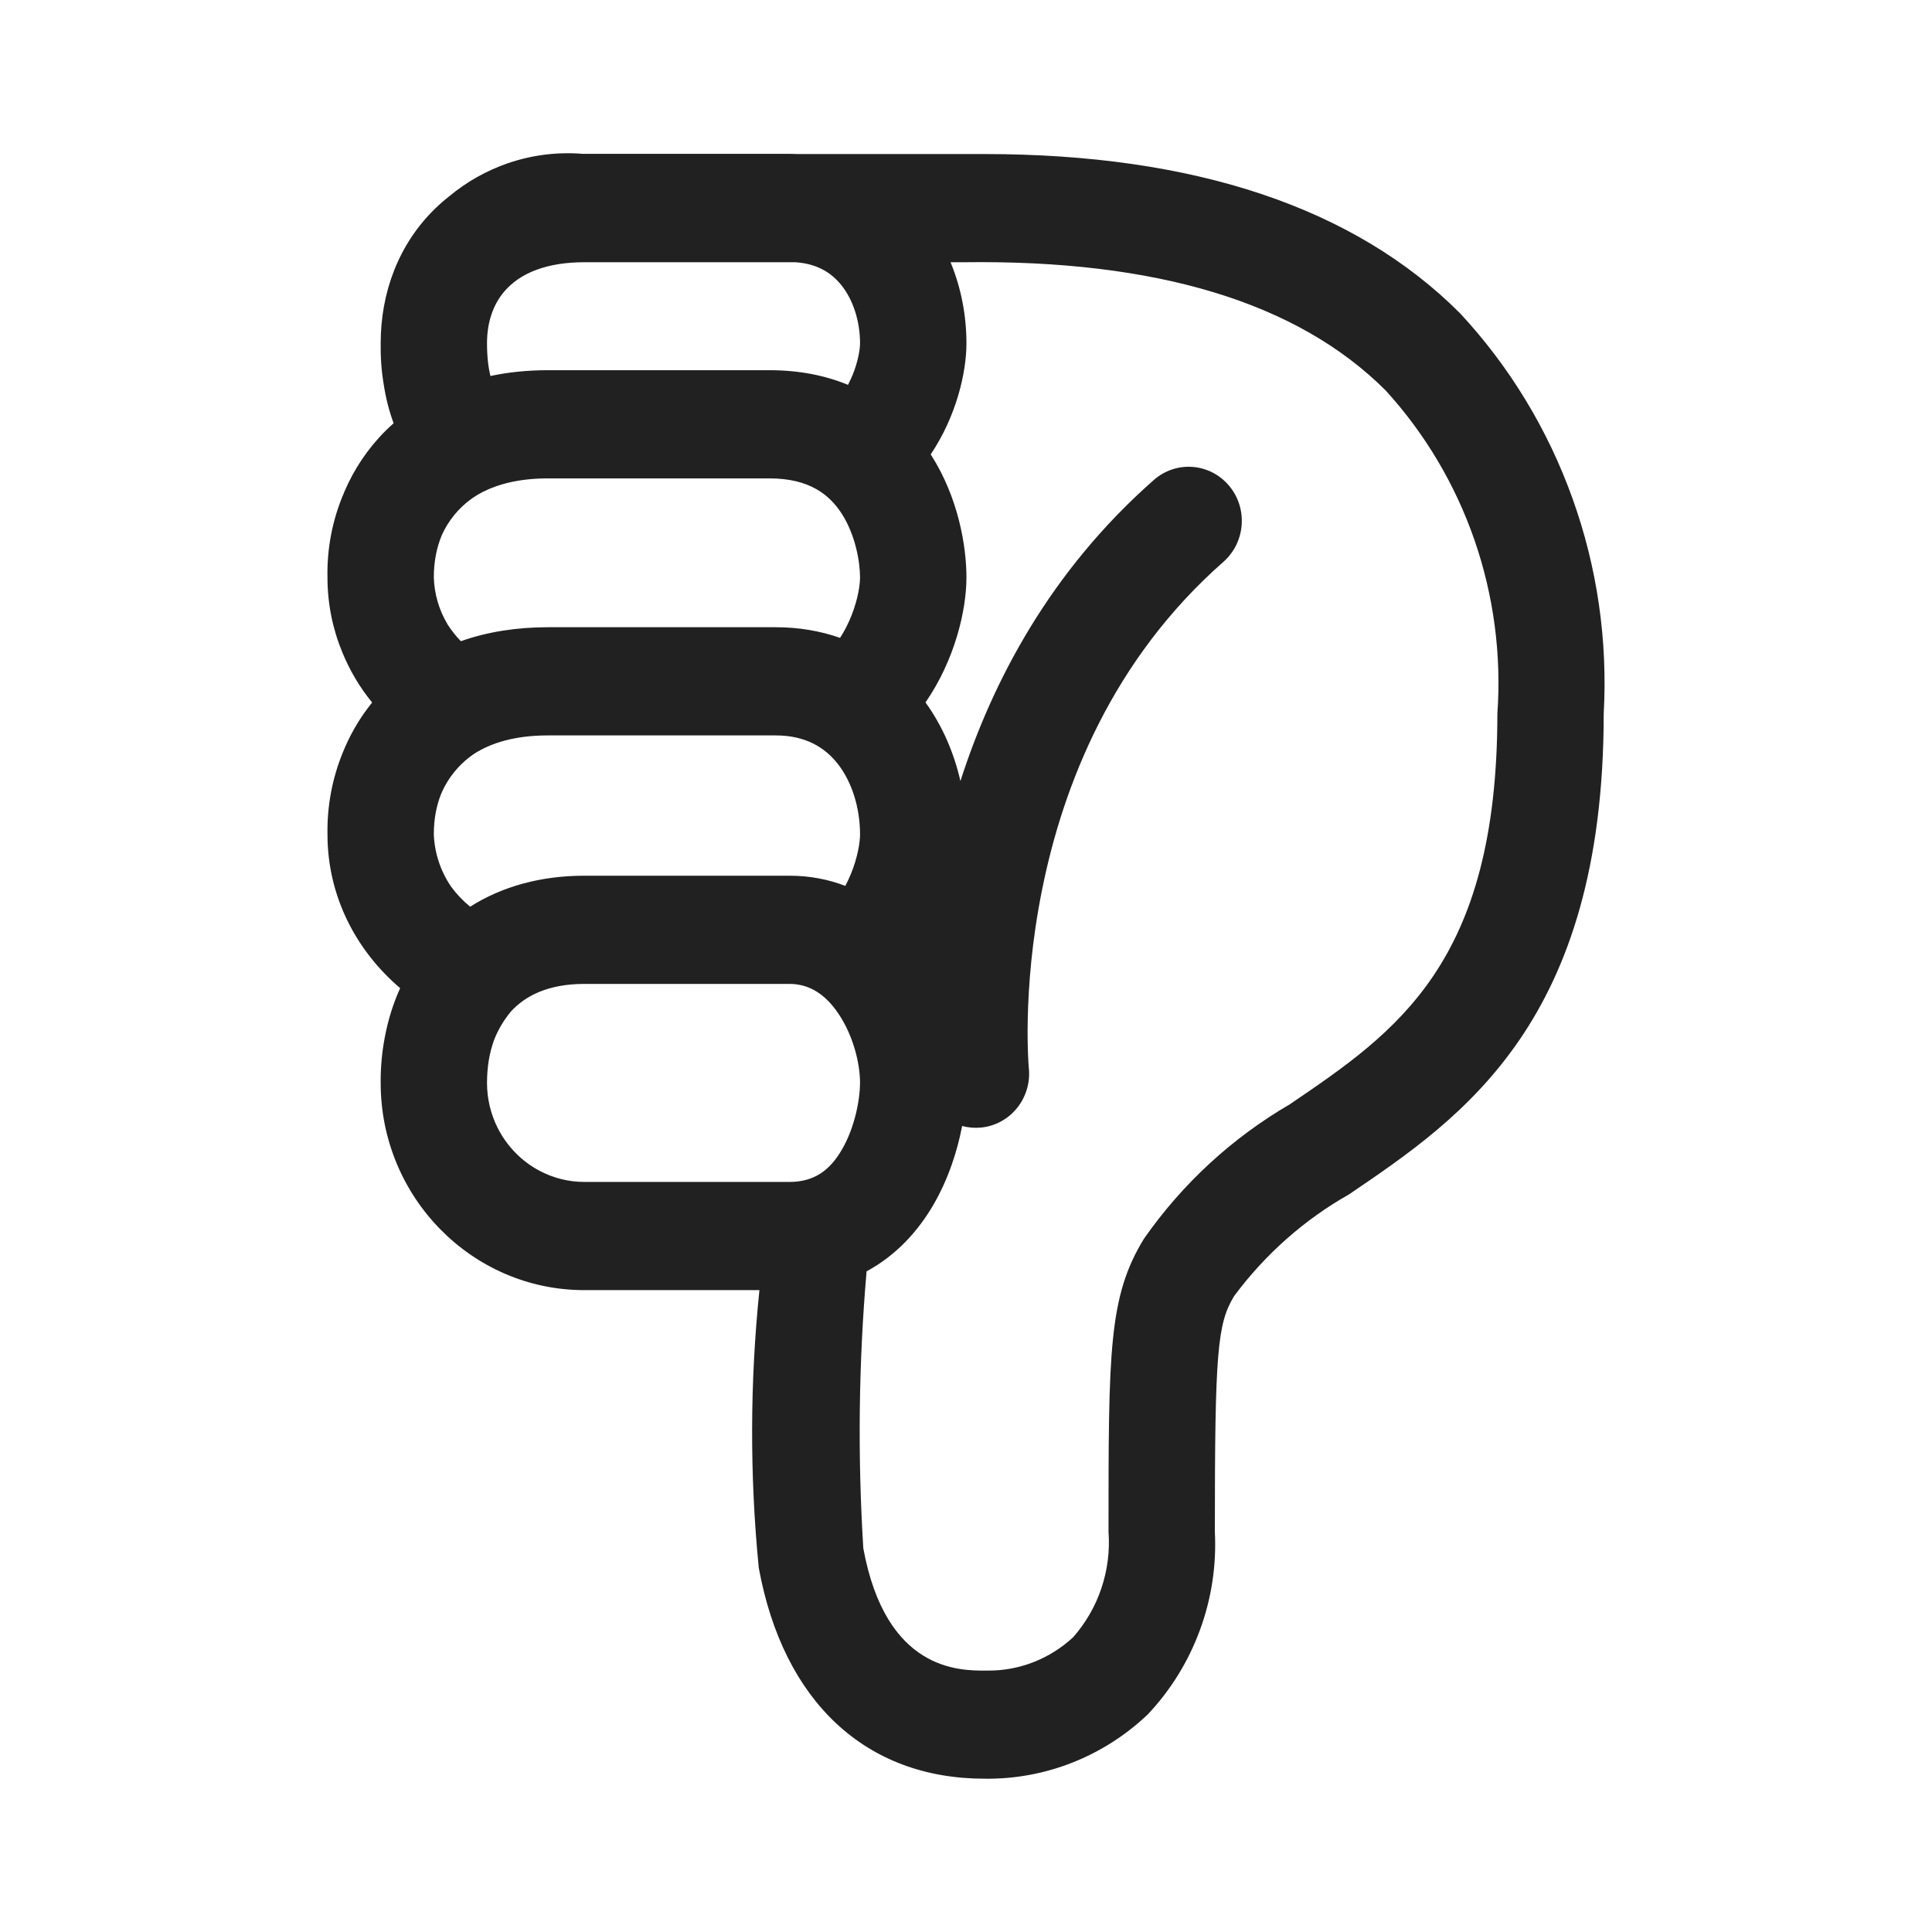 <svg width="26" height="26" viewBox="0 0 26 26" fill="none" xmlns="http://www.w3.org/2000/svg">
<path d="M19.65 4.217C20.316 4.934 20.83 5.781 21.162 6.708C21.495 7.634 21.637 8.62 21.582 9.604C21.582 13.748 19.684 15.036 18.158 16.071L18.157 16.072C17.553 16.413 17.026 16.88 16.609 17.441C16.381 17.814 16.349 18.2 16.349 20.616C16.372 21.067 16.303 21.517 16.147 21.939C15.992 22.361 15.753 22.747 15.446 23.072C14.851 23.638 14.064 23.948 13.25 23.937C11.653 23.937 10.541 22.904 10.211 21.098C10.089 19.855 10.092 18.604 10.22 17.362H7.863C6.352 17.362 5.123 16.111 5.123 14.574C5.121 14.366 5.14 14.159 5.179 13.956C5.222 13.729 5.29 13.507 5.385 13.298C4.797 12.797 4.407 12.067 4.407 11.229L4.407 11.224C4.401 10.845 4.472 10.471 4.614 10.125C4.698 9.918 4.806 9.722 4.941 9.541C4.963 9.512 4.985 9.482 5.008 9.454C4.841 9.25 4.707 9.023 4.608 8.782C4.479 8.471 4.407 8.13 4.407 7.771C4.399 7.38 4.474 6.992 4.628 6.634L4.635 6.616C4.765 6.313 4.95 6.034 5.194 5.792C5.228 5.759 5.262 5.727 5.297 5.696C5.236 5.53 5.191 5.354 5.163 5.168C5.133 4.988 5.12 4.804 5.123 4.621V4.62C5.123 3.944 5.359 3.29 5.857 2.806C5.917 2.748 5.98 2.693 6.045 2.642C6.279 2.447 6.547 2.296 6.834 2.197C7.157 2.086 7.498 2.043 7.838 2.07L7.863 2.07H10.624C10.661 2.07 10.698 2.071 10.735 2.073H13.246C16.072 2.073 18.228 2.792 19.65 4.217ZM12.972 3.529H12.792C12.938 3.881 13.006 4.258 13.006 4.62C13.006 5.01 12.872 5.598 12.525 6.115C12.9 6.698 13.006 7.358 13.006 7.771C13.006 8.207 12.853 8.876 12.455 9.453C12.686 9.773 12.84 10.138 12.925 10.511C13.357 9.167 14.135 7.685 15.528 6.459C15.827 6.196 16.279 6.229 16.538 6.534C16.796 6.838 16.763 7.297 16.464 7.561C14.966 8.879 14.306 10.572 14.025 11.968C13.884 12.665 13.84 13.277 13.831 13.712C13.826 13.93 13.831 14.102 13.836 14.217C13.838 14.274 13.841 14.317 13.843 14.344C13.844 14.358 13.845 14.368 13.845 14.373L13.846 14.377C13.885 14.777 13.598 15.134 13.205 15.174C13.116 15.183 13.029 15.175 12.948 15.153C12.884 15.488 12.764 15.863 12.564 16.209C12.362 16.558 12.066 16.892 11.662 17.109C11.555 18.348 11.541 19.594 11.618 20.836C11.921 22.486 12.907 22.483 13.265 22.482L13.29 22.482C13.716 22.486 14.128 22.325 14.442 22.033C14.611 21.841 14.741 21.617 14.822 21.374C14.904 21.13 14.937 20.872 14.918 20.616C14.918 18.183 14.918 17.448 15.395 16.67C15.913 15.928 16.584 15.311 17.36 14.86L17.365 14.856C18.794 13.885 20.151 12.963 20.151 9.604C20.207 8.813 20.102 8.019 19.844 7.271C19.585 6.522 19.178 5.836 18.648 5.255C17.46 4.067 15.559 3.495 12.972 3.529ZM7.863 3.529C7.37 3.529 7.001 3.668 6.783 3.927C6.639 4.098 6.554 4.331 6.554 4.62C6.554 4.802 6.572 4.946 6.6 5.06C6.843 5.008 7.101 4.982 7.372 4.982H10.356C10.758 4.982 11.108 5.054 11.412 5.179C11.434 5.136 11.455 5.091 11.474 5.046C11.551 4.857 11.574 4.694 11.574 4.62C11.574 4.319 11.48 4.034 11.323 3.838C11.192 3.674 10.999 3.547 10.7 3.529H7.863ZM6.202 8.629C6.555 8.504 6.949 8.441 7.372 8.441H10.439C10.753 8.441 11.043 8.492 11.305 8.584C11.367 8.489 11.419 8.386 11.461 8.278C11.547 8.06 11.574 7.868 11.574 7.771C11.574 7.559 11.511 7.195 11.324 6.907C11.164 6.663 10.899 6.438 10.356 6.438H7.372C6.999 6.438 6.714 6.511 6.499 6.619C6.3 6.72 6.133 6.876 6.016 7.068C5.99 7.111 5.967 7.155 5.946 7.201C5.877 7.365 5.838 7.556 5.838 7.771C5.845 7.991 5.907 8.206 6.019 8.395L6.027 8.409C6.077 8.486 6.135 8.56 6.202 8.629ZM5.985 10.582C5.967 10.616 5.95 10.652 5.935 10.688C5.872 10.846 5.838 11.027 5.838 11.229C5.848 11.481 5.929 11.724 6.07 11.931C6.141 12.029 6.227 12.12 6.327 12.202C6.756 11.93 7.278 11.785 7.863 11.785H10.624C10.899 11.785 11.15 11.835 11.376 11.922C11.403 11.871 11.427 11.819 11.449 11.766C11.544 11.537 11.574 11.331 11.574 11.229C11.574 10.867 11.463 10.52 11.274 10.279C11.099 10.057 10.839 9.897 10.439 9.897H7.372C6.928 9.897 6.608 9.999 6.384 10.142C6.218 10.253 6.081 10.404 5.985 10.582ZM10.627 15.906C10.965 15.905 11.173 15.742 11.331 15.469C11.508 15.165 11.574 14.783 11.574 14.574C11.574 14.299 11.477 13.929 11.285 13.644C11.104 13.374 10.886 13.241 10.624 13.241H7.863C7.37 13.241 7.063 13.407 6.876 13.612L6.869 13.621C6.777 13.733 6.703 13.858 6.651 13.991C6.589 14.158 6.554 14.353 6.554 14.574C6.554 14.786 6.604 14.994 6.698 15.18C6.823 15.427 7.021 15.63 7.263 15.757C7.447 15.854 7.653 15.906 7.863 15.906H10.624L10.627 15.906Z" fill="#212121"/>
</svg>
